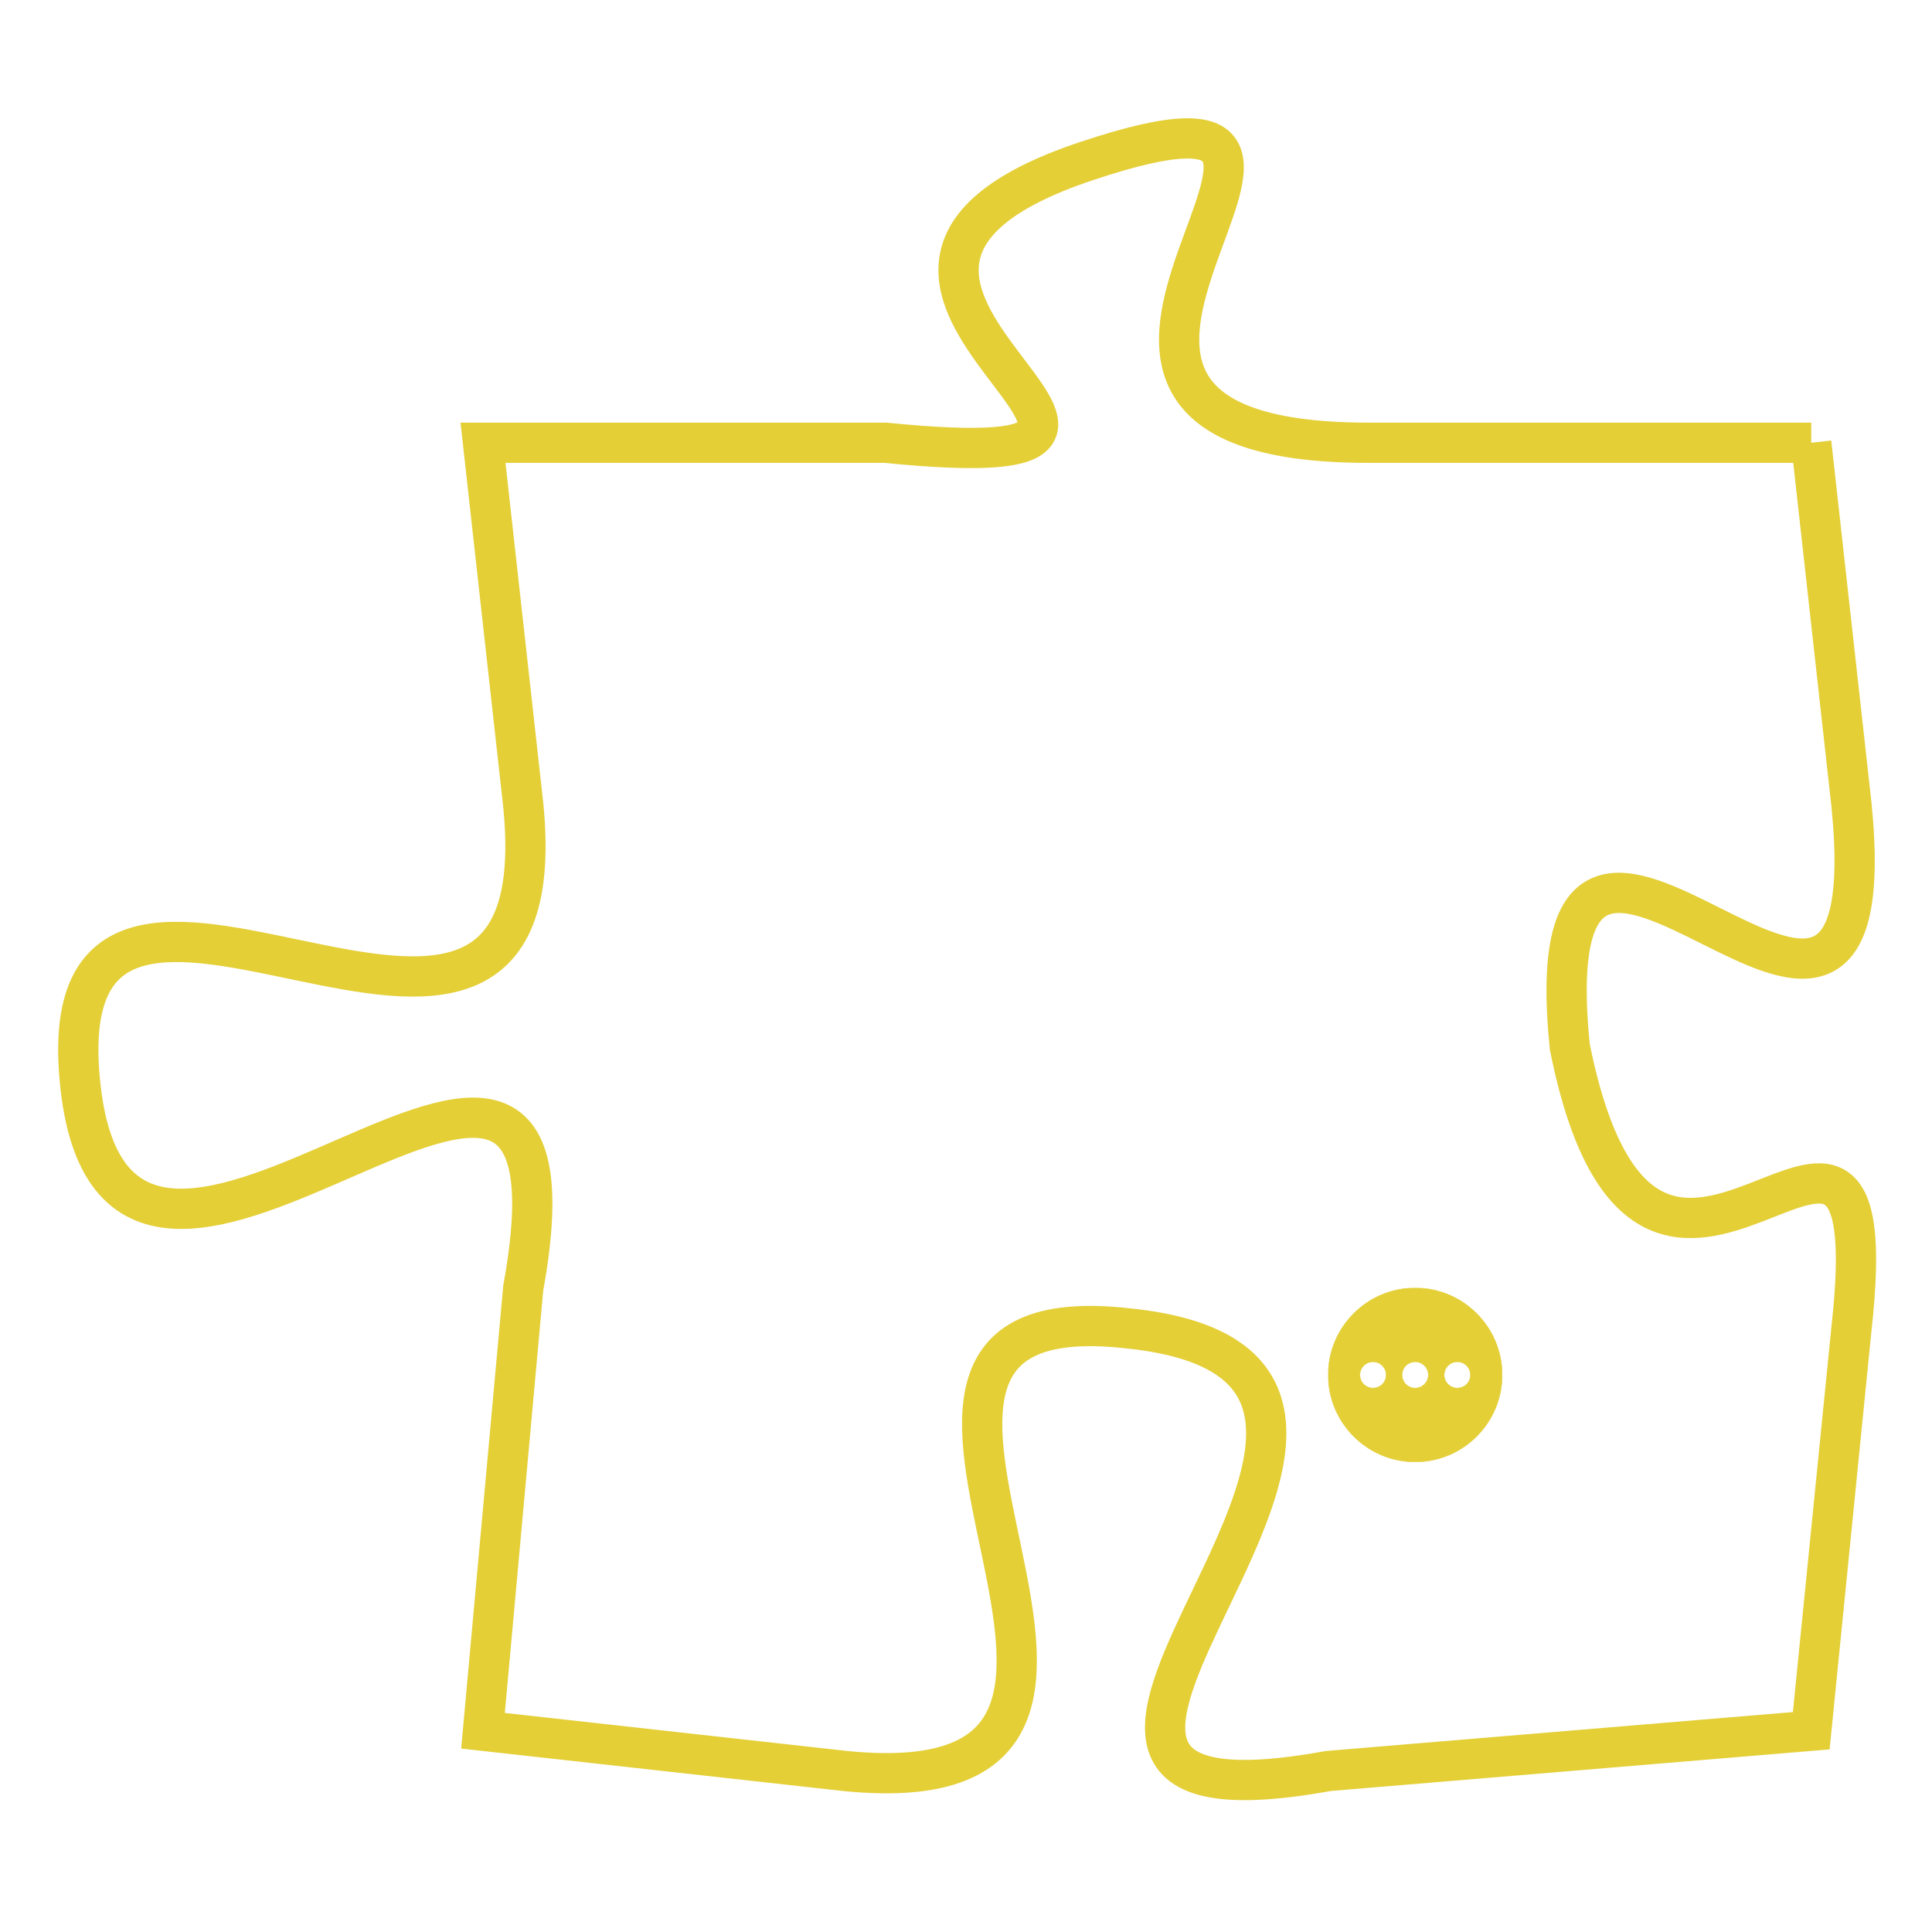 <svg version="1.1" xmlns="http://www.w3.org/2000/svg" xmlns:xlink="http://www.w3.org/1999/xlink" fill="transparent" x="0" y="0" width="350" height="350" preserveAspectRatio="xMinYMin slice"><style type="text/css">.links{fill:transparent;stroke: #E4CF37;}.links:hover{fill:#63D272; opacity:0.4;}</style><defs><g id="allt"><path id="t8801" d="M3036,2144 L3025,2144 C3014,2144 3027,2134 3018,2137 C3009,2140 3023,2145 3013,2144 L3003,2144 3003,2144 L3004,2153 C3005,2163 2992,2151 2993,2160 C2994,2169 3006,2154 3004,2165 L3003,2176 3003,2176 L3012,2177 C3022,2178 3010,2165 3019,2166 C3029,2167 3013,2179 3024,2177 L3036,2176 3036,2176 L3037,2166 C3038,2157 3032,2169 3030,2159 C3029,2149 3038,2163 3037,2153 L3036,2144"/></g><clipPath id="c" clipRule="evenodd" fill="transparent"><use href="#t8801"/></clipPath></defs><svg viewBox="2991 2133 48 47" preserveAspectRatio="xMinYMin meet"><svg width="4380" height="2430"><g><image crossorigin="anonymous" x="0" y="0" href="https://nftpuzzle.license-token.com/assets/completepuzzle.svg" width="100%" height="100%" /><g class="links"><use href="#t8801"/></g></g></svg><svg x="3024" y="2165" height="9%" width="9%" viewBox="0 0 330 330"><g><a xlink:href="https://nftpuzzle.license-token.com/" class="links"><title>See the most innovative NFT based token software licensing project</title><path fill="#E4CF37" id="more" d="M165,0C74.019,0,0,74.019,0,165s74.019,165,165,165s165-74.019,165-165S255.981,0,165,0z M85,190 c-13.785,0-25-11.215-25-25s11.215-25,25-25s25,11.215,25,25S98.785,190,85,190z M165,190c-13.785,0-25-11.215-25-25 s11.215-25,25-25s25,11.215,25,25S178.785,190,165,190z M245,190c-13.785,0-25-11.215-25-25s11.215-25,25-25 c13.785,0,25,11.215,25,25S258.785,190,245,190z"></path></a></g></svg></svg></svg>